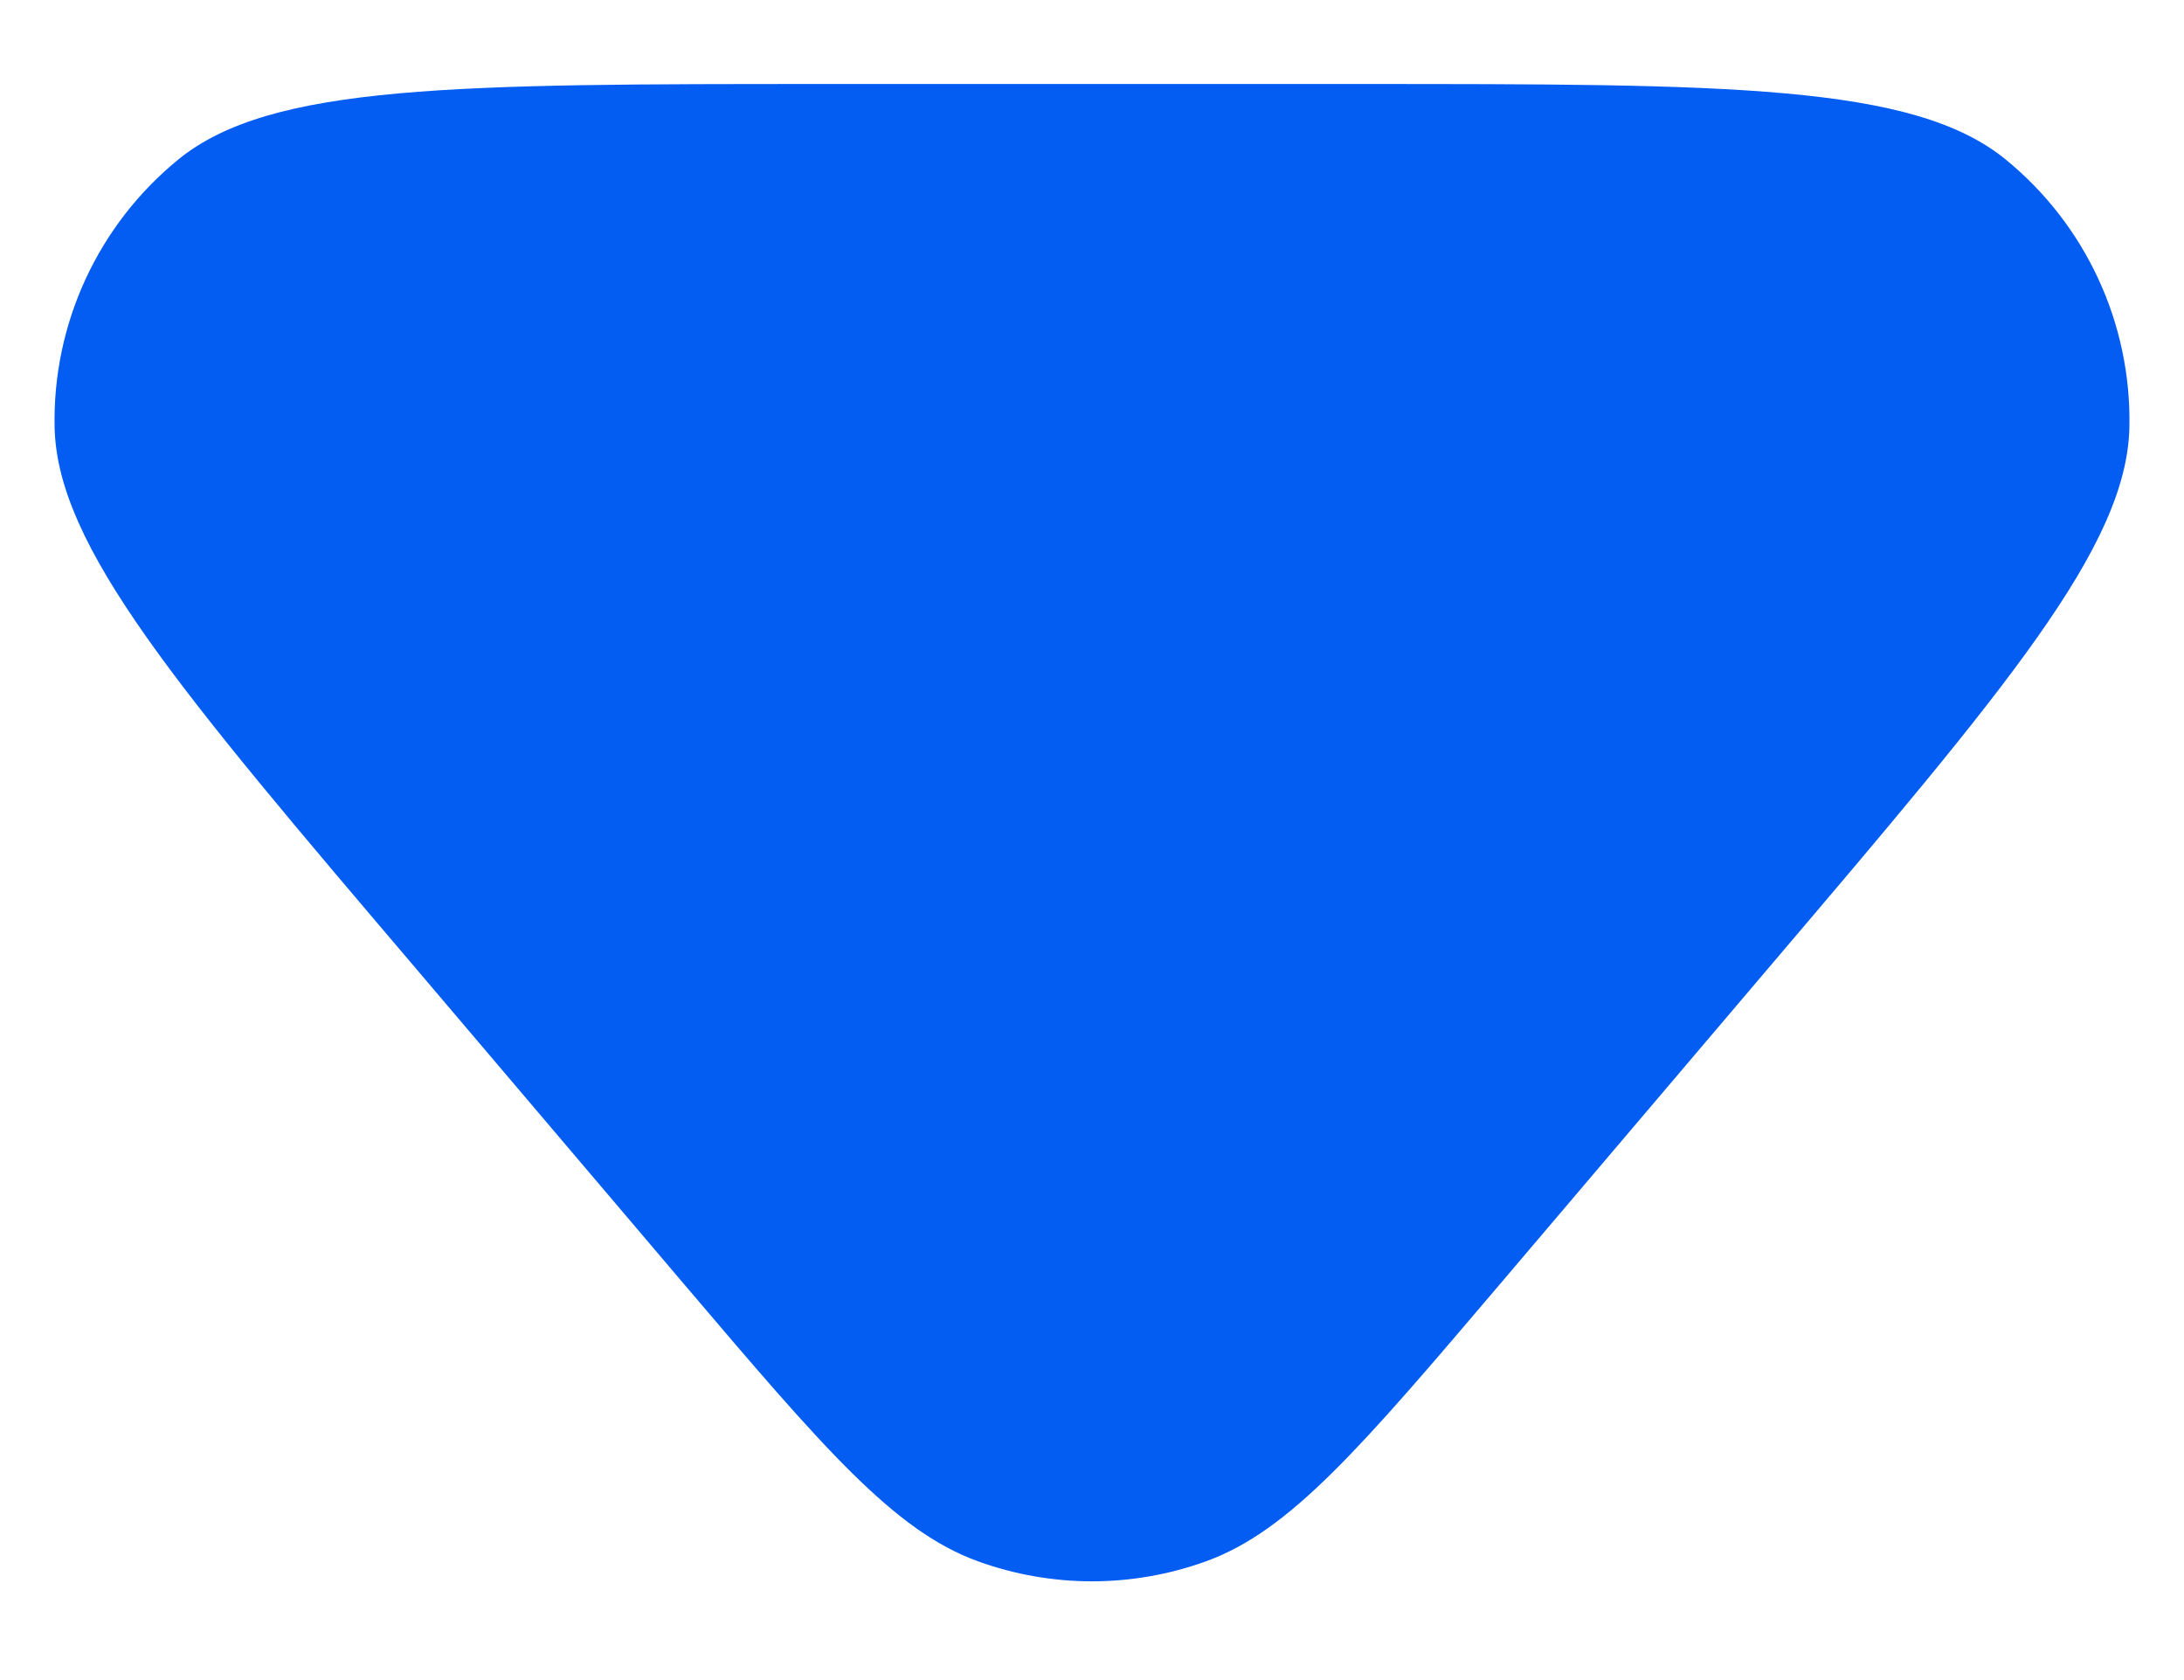 <svg width="13" height="10" viewBox="0 0 13 10" fill="none" xmlns="http://www.w3.org/2000/svg">
<path d="M8.938 7.632C8.099 8.619 7.679 9.112 7.179 9.293C6.74 9.452 6.26 9.452 5.821 9.293C5.321 9.112 4.901 8.619 4.062 7.632L2.482 5.772C1.054 4.094 0.341 3.254 0.325 2.544C0.312 1.927 0.584 1.338 1.063 0.948C1.614 0.5 2.716 0.5 4.92 0.5L8.08 0.5C10.284 0.5 11.386 0.5 11.937 0.948C12.416 1.338 12.688 1.927 12.675 2.544C12.659 3.254 11.945 4.094 10.518 5.772L8.938 7.632Z" fill="#045DF3"/>
</svg>
